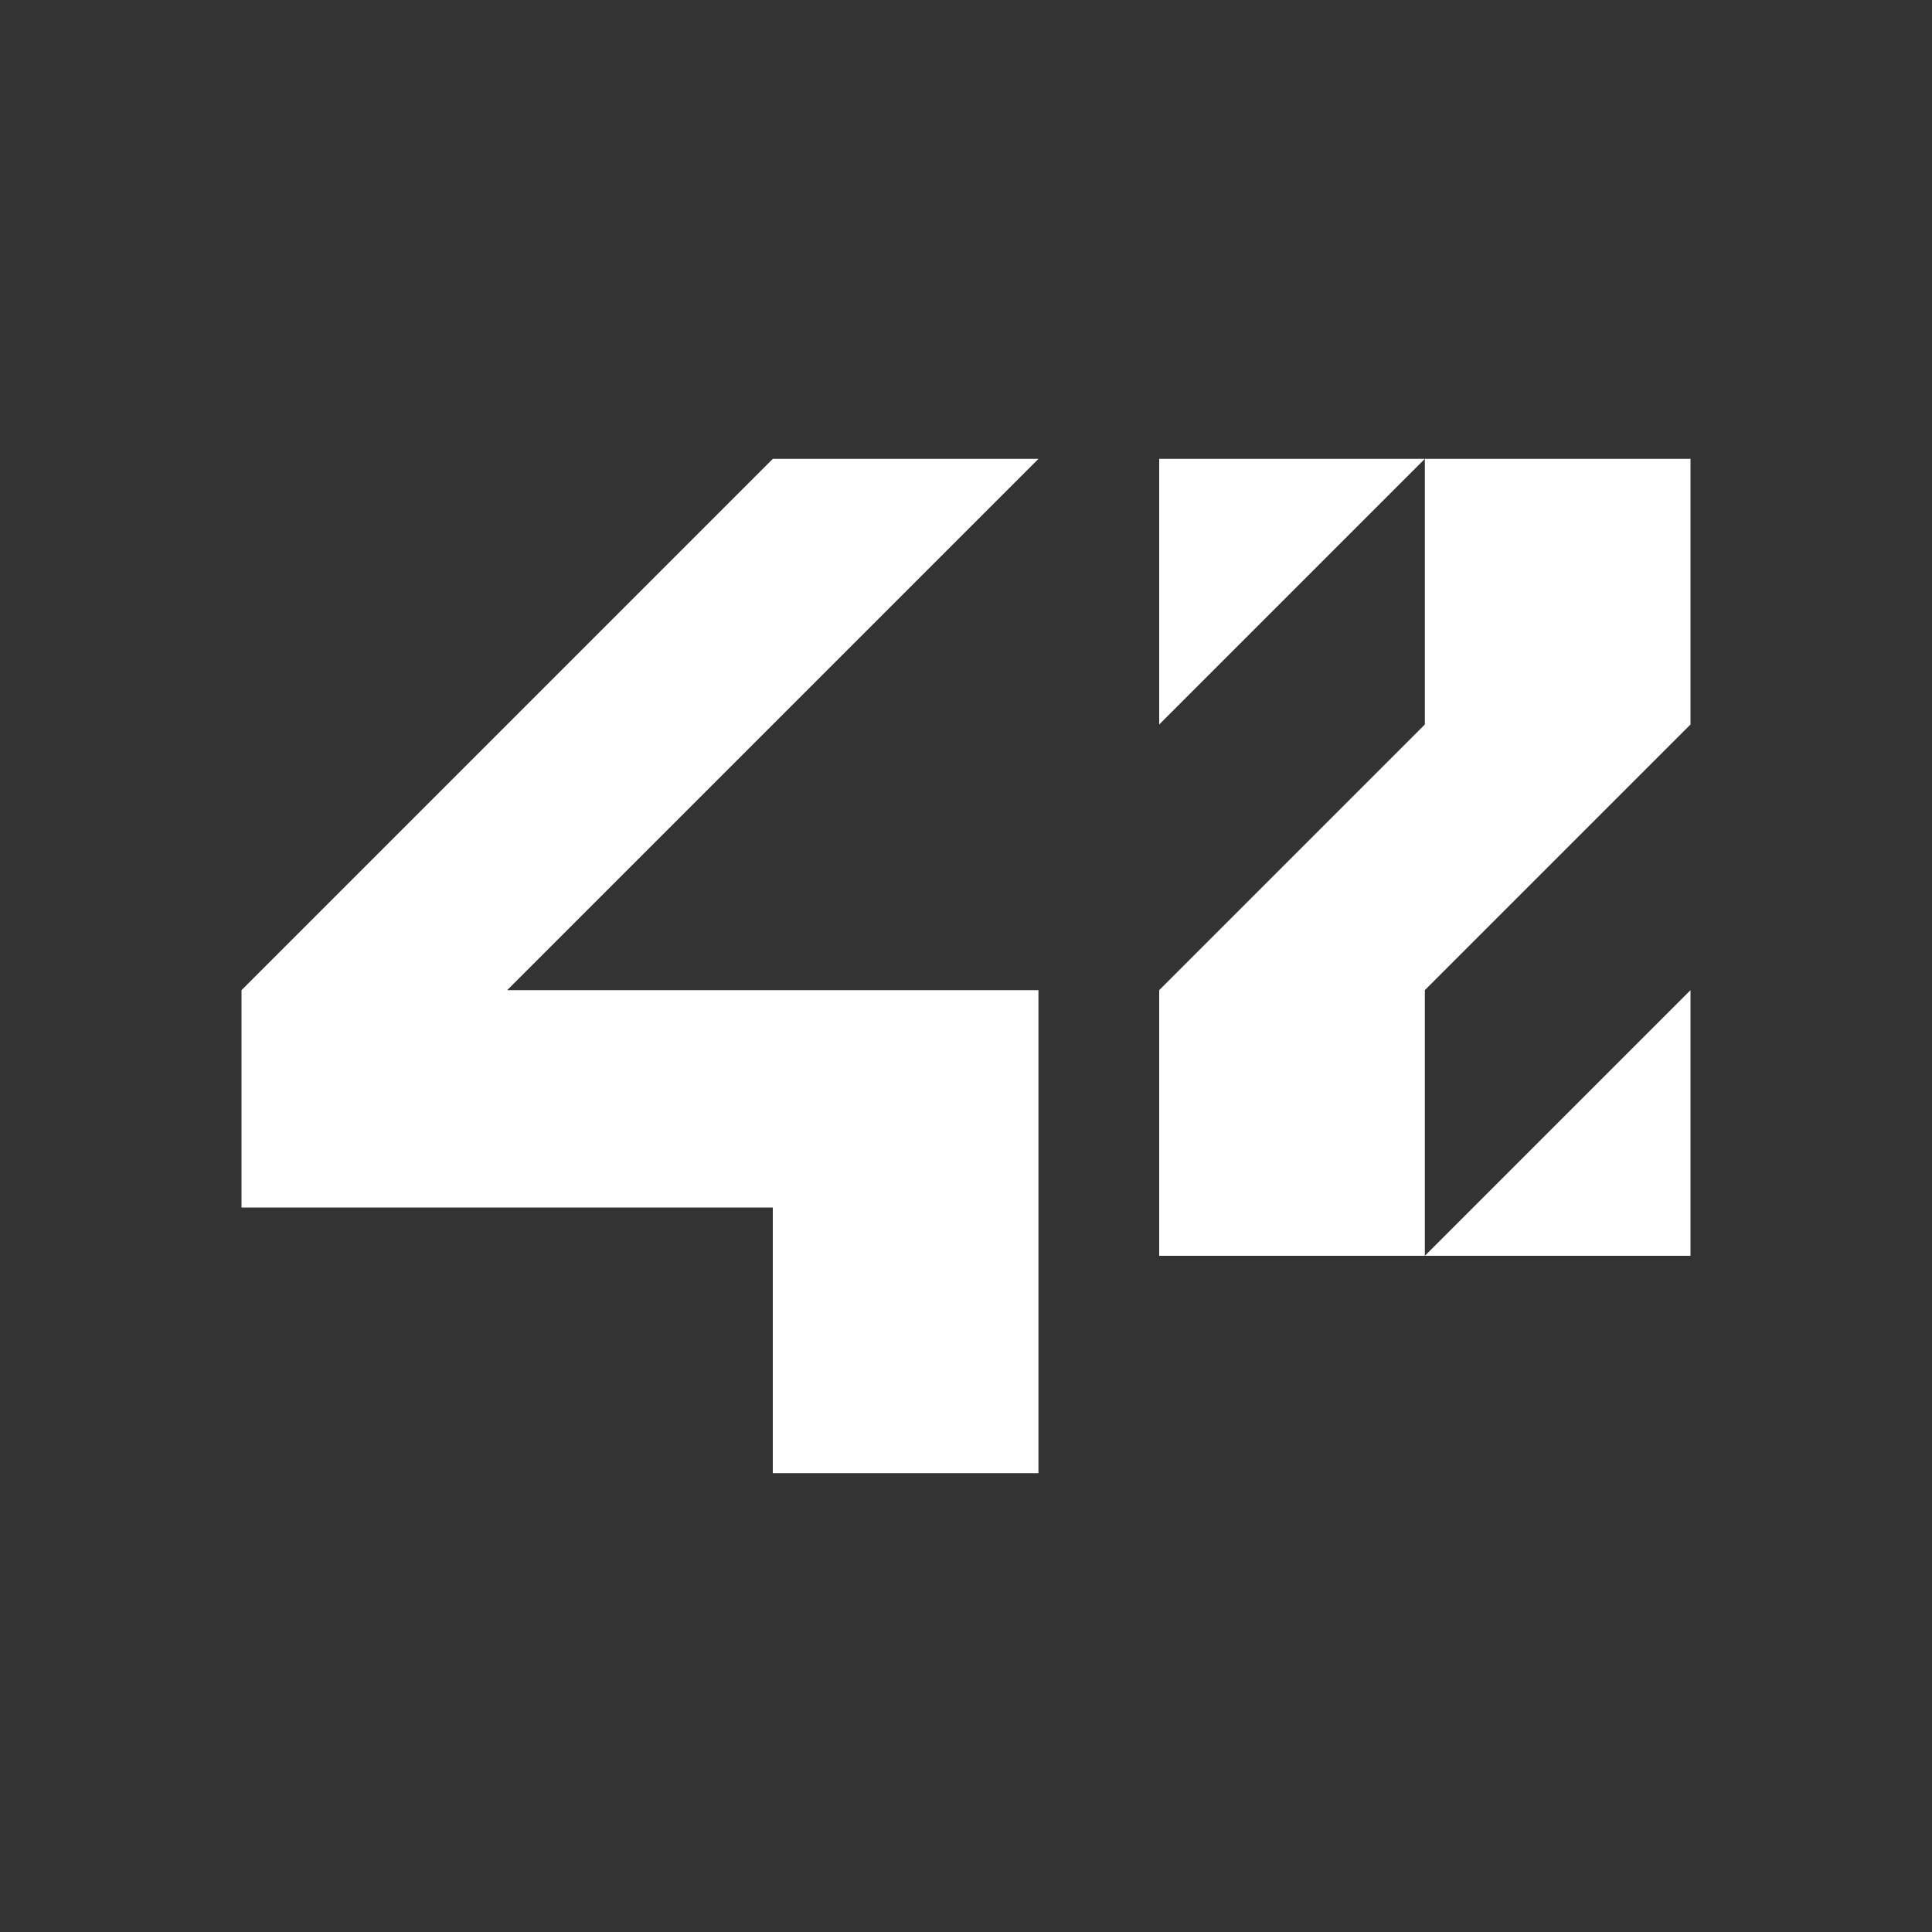 <?xml version="1.0" encoding="utf-8"?>
<!-- Generator: Adobe Illustrator 28.3.0, SVG Export Plug-In . SVG Version: 6.00 Build 0)  -->
<svg version="1.1" id="Calque_1" xmlns="http://www.w3.org/2000/svg" xmlns:xlink="http://www.w3.org/1999/xlink" x="0px" y="0px"
	 viewBox="0 0 24 24" style="enable-background:new 0 0 24 24;" xml:space="preserve">
<rect x="0" y="0" width="24" height="24" fill="#333333" stroke="none"/>
<style type="text/css">
	.st0{fill:#FFFFFF;}
</style>
<polygon id="polygon5" class="st0" points="3,15 9.6,15 9.6,18.3 12.9,18.3 12.9,12.3 6.3,12.3 12.9,5.7 9.6,5.7 3,12.3 "/>
<polygon id="polygon7" class="st0" points="14.4,9 17.7,5.7 14.4,5.7 "/>
<polygon id="polygon9" class="st0" points="17.7,9 14.4,12.3 14.4,15.6 17.7,15.6 17.7,12.3 21,9 21,5.7 17.7,5.7 "/>
<polygon id="polygon11" class="st0" points="21,12.3 17.7,15.6 21,15.6 "/>
</svg>

